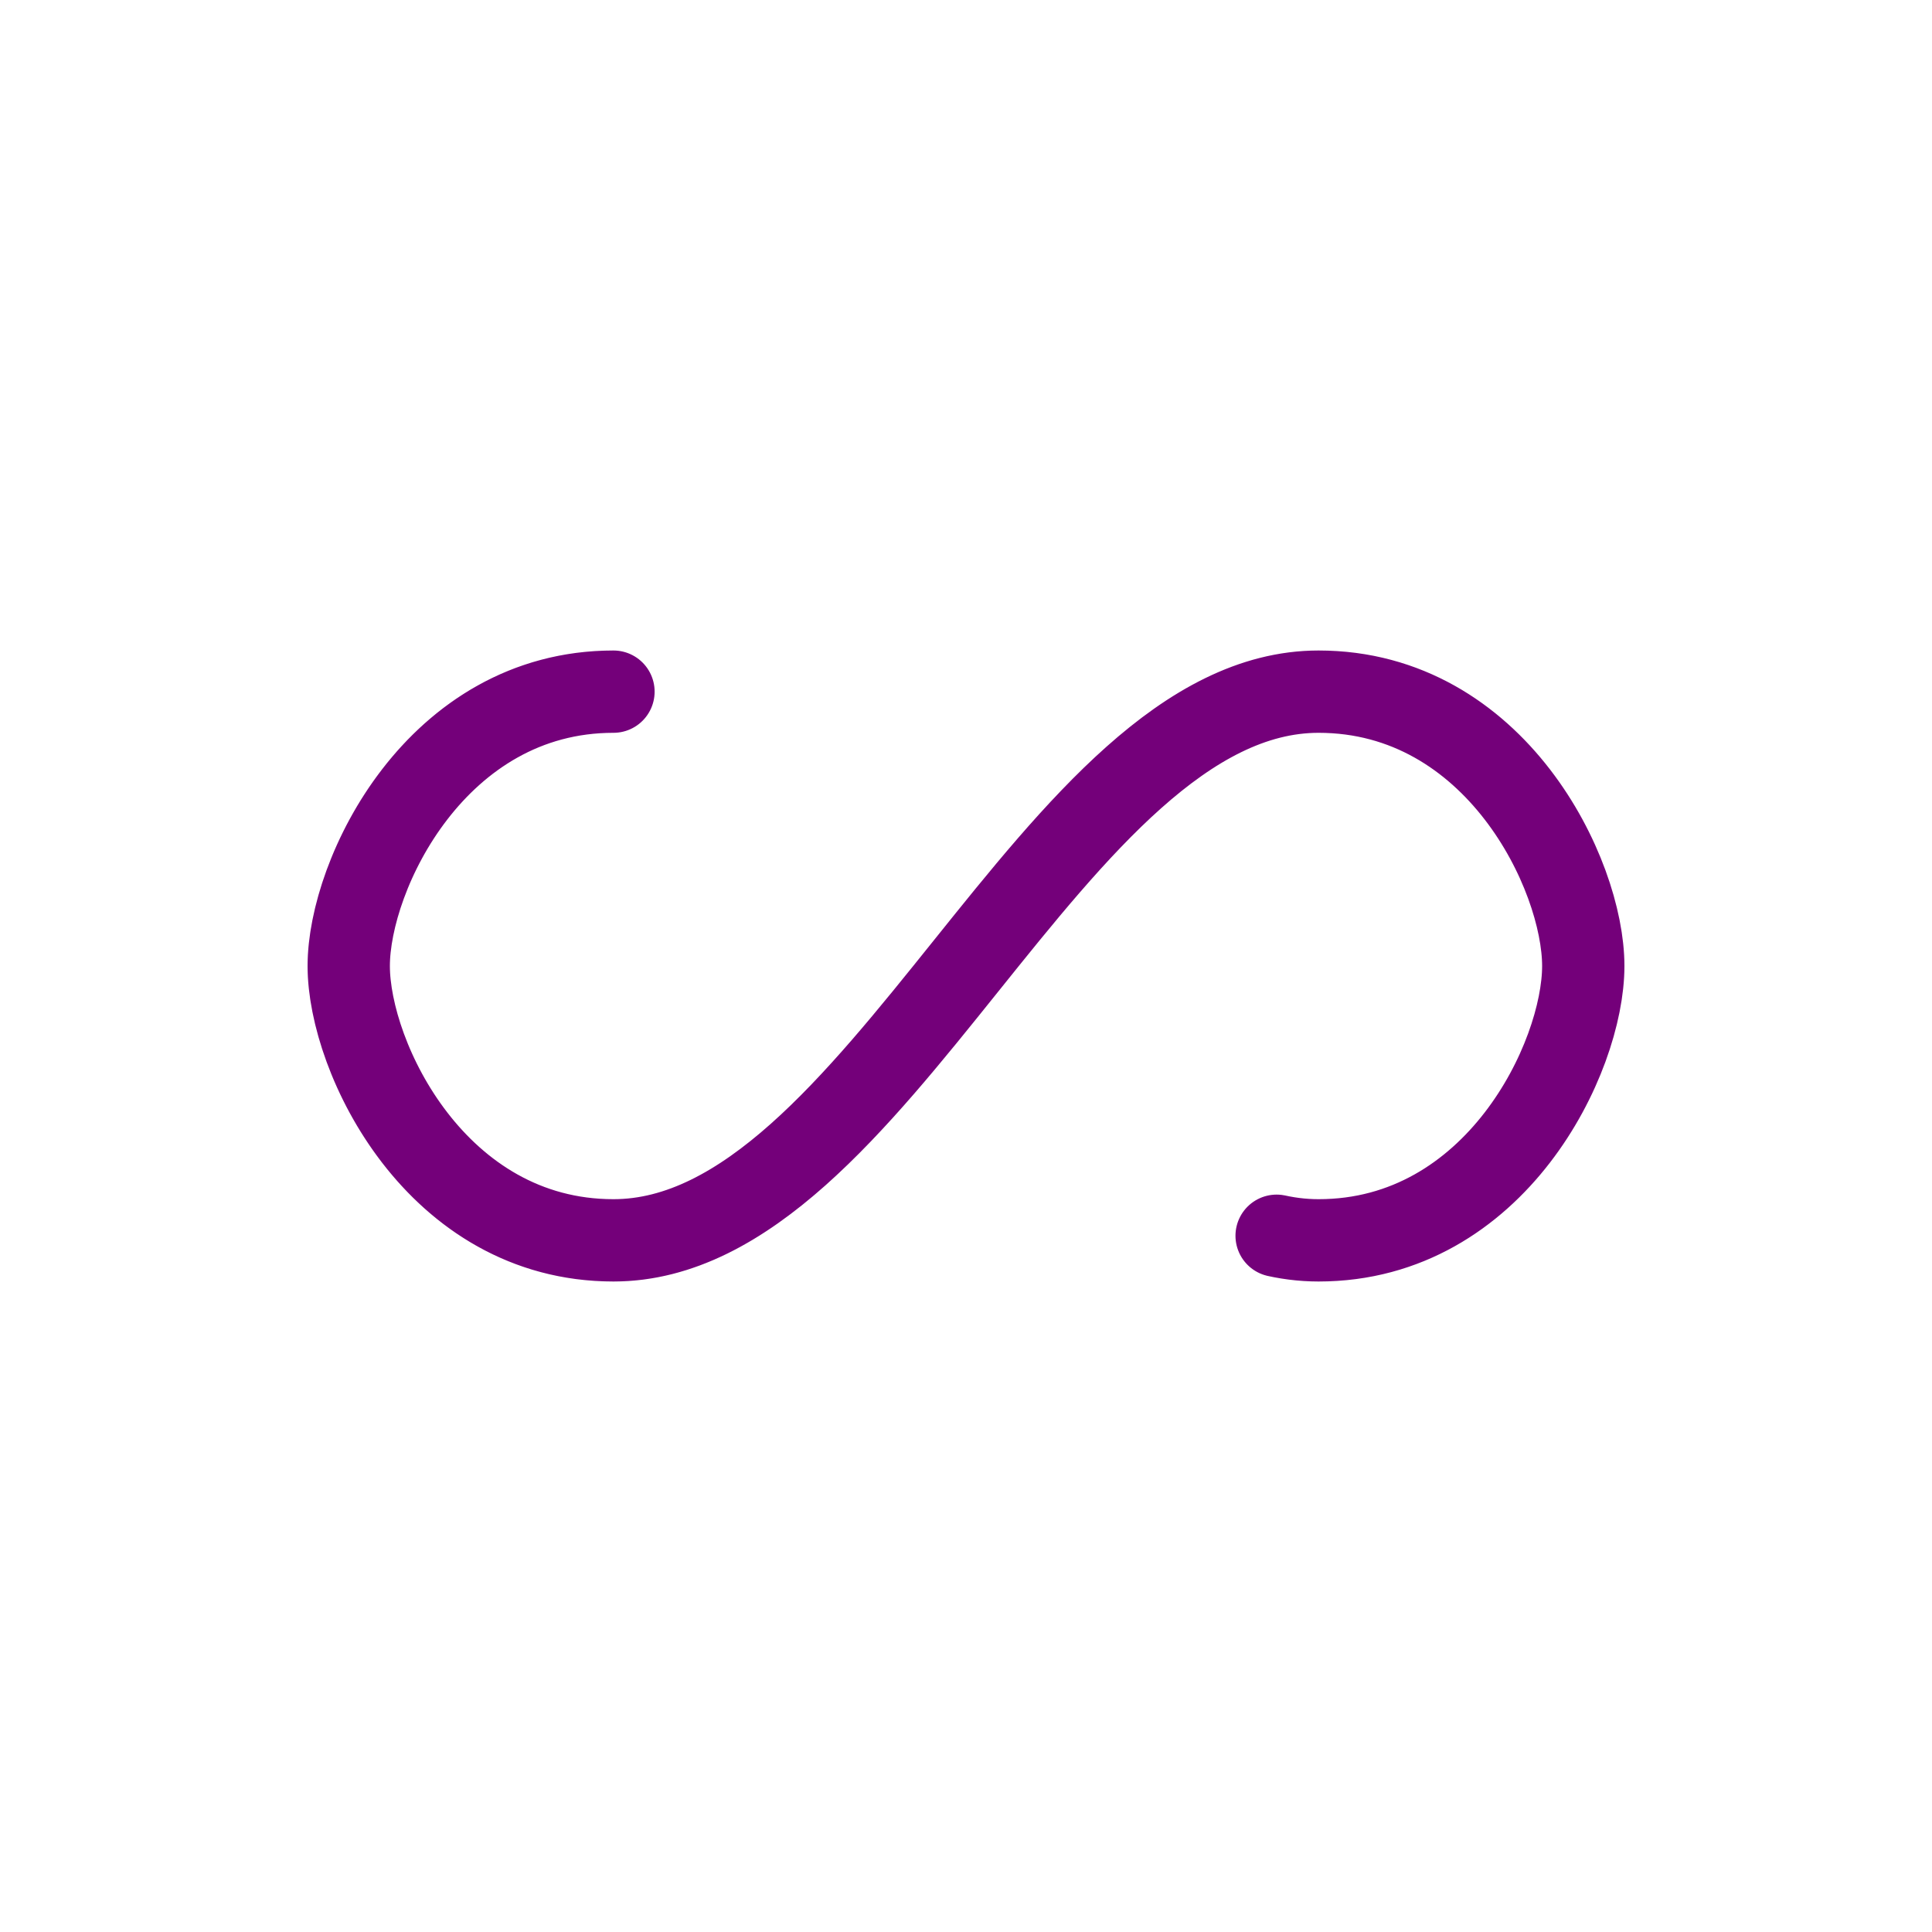 <svg xmlns="http://www.w3.org/2000/svg" viewBox="0 0 100 100" preserveAspectRatio="xMidYMid" width="200" height="200" style="shape-rendering: auto; display: block; background: rgb(255, 255, 255);" xmlns:xlink="http://www.w3.org/1999/xlink"><g><path fill="none" stroke="#74007a" stroke-width="6" stroke-dasharray="192.442 64.147" d="M24.3 30C11.4 30 5 43.3 5 50s6.4 20 19.3 20c19.3 0 32.1-40 51.4-40 C88.6 30 95 43.3 95 50s-6.4 20-19.3 20C56.4 70 43.6 30 24.3 30z" stroke-linecap="round" style="transform:scale(0.71);transform-origin:50px 50px">
  <animate attributeName="stroke-dashoffset" repeatCount="indefinite" dur="1.316s" keyTimes="0;1" values="0;256.589"></animate>
</path><g></g></g><!-- [ldio] generated by https://loading.io --></svg>